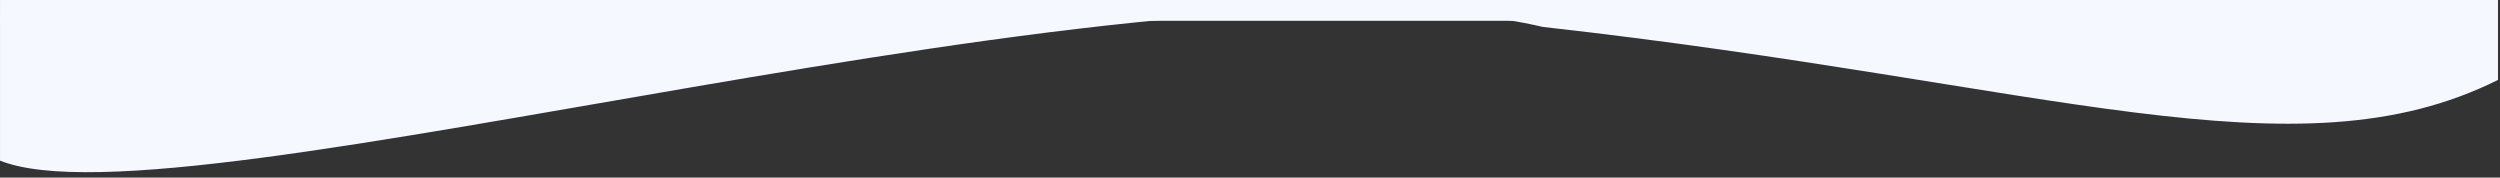 <?xml version="1.0" encoding="UTF-8" standalone="no"?>
<!DOCTYPE svg PUBLIC "-//W3C//DTD SVG 1.1//EN" "http://www.w3.org/Graphics/SVG/1.1/DTD/svg11.dtd">
<svg width="100%" height="100%" viewBox="0 0 1436 102" version="1.1" xmlns="http://www.w3.org/2000/svg" xmlns:xlink="http://www.w3.org/1999/xlink" xml:space="preserve" xmlns:serif="http://www.serif.com/" style="fill-rule:evenodd;clip-rule:evenodd;stroke-linejoin:round;stroke-miterlimit:2;">
    <rect x="0" y="0" width="1436" height="102" fill="#333333" stroke="none"/>
    <g id="Artboard3" transform="matrix(0.934,0,0,0.161,31.222,16.236)">
        <rect x="-33.419" y="-101.073" width="1536.64" height="632.649" style="fill:rgb(232,67,67);fill-opacity:0;"/>
        <clipPath id="_clip1">
            <rect x="-33.419" y="-101.073" width="1536.64" height="632.649"/>
        </clipPath>
        <g clip-path="url(#_clip1)">
            <g id="Artboard2" transform="matrix(1.07,0,0,1.544,-32.796,-1211.62)">
                <rect x="-1.258" y="-1.43" width="1436.09" height="1139.36" style="fill:none;"/>
                <g transform="matrix(0.664,0,0,3.215,220.062,-3277.23)">
                    <g id="Artboard1">
                        <rect x="-330.386" y="-53.123" width="2160.93" height="1429.52" style="fill:rgb(245,42,53);fill-opacity:0;"/>
                        <g>
                            <g transform="matrix(1.506,0,0,1.254,-340.195,-76.236)">
                                <path d="M1441,850.174L1433.1,884.215L1440.9,1064.06L4.932,1064.06L4.932,256.405L1441,130.55L1441,850.174Z" style="fill:rgb(245,248,255);"/>
                            </g>
                            <g transform="matrix(1.506,0,0,1.254,-340.195,-76.236)">
                                <path d="M1441,1097.92C1324.72,1155.78 1182.74,1099.92 892.036,1067.56C668.168,1015.43 107.907,1186.21 4.932,1144.05L4.932,1064.06L4.942,1061.05C86.311,896.885 653.175,1066.3 953.347,914.52C1206.05,786.743 1360.33,795.297 1441,850.174L1441,1097.92Z" style="fill:rgb(245,248,255);"/>
                            </g>
                        </g>
                    </g>
                </g>
            </g>
        </g>
    </g>
</svg>
